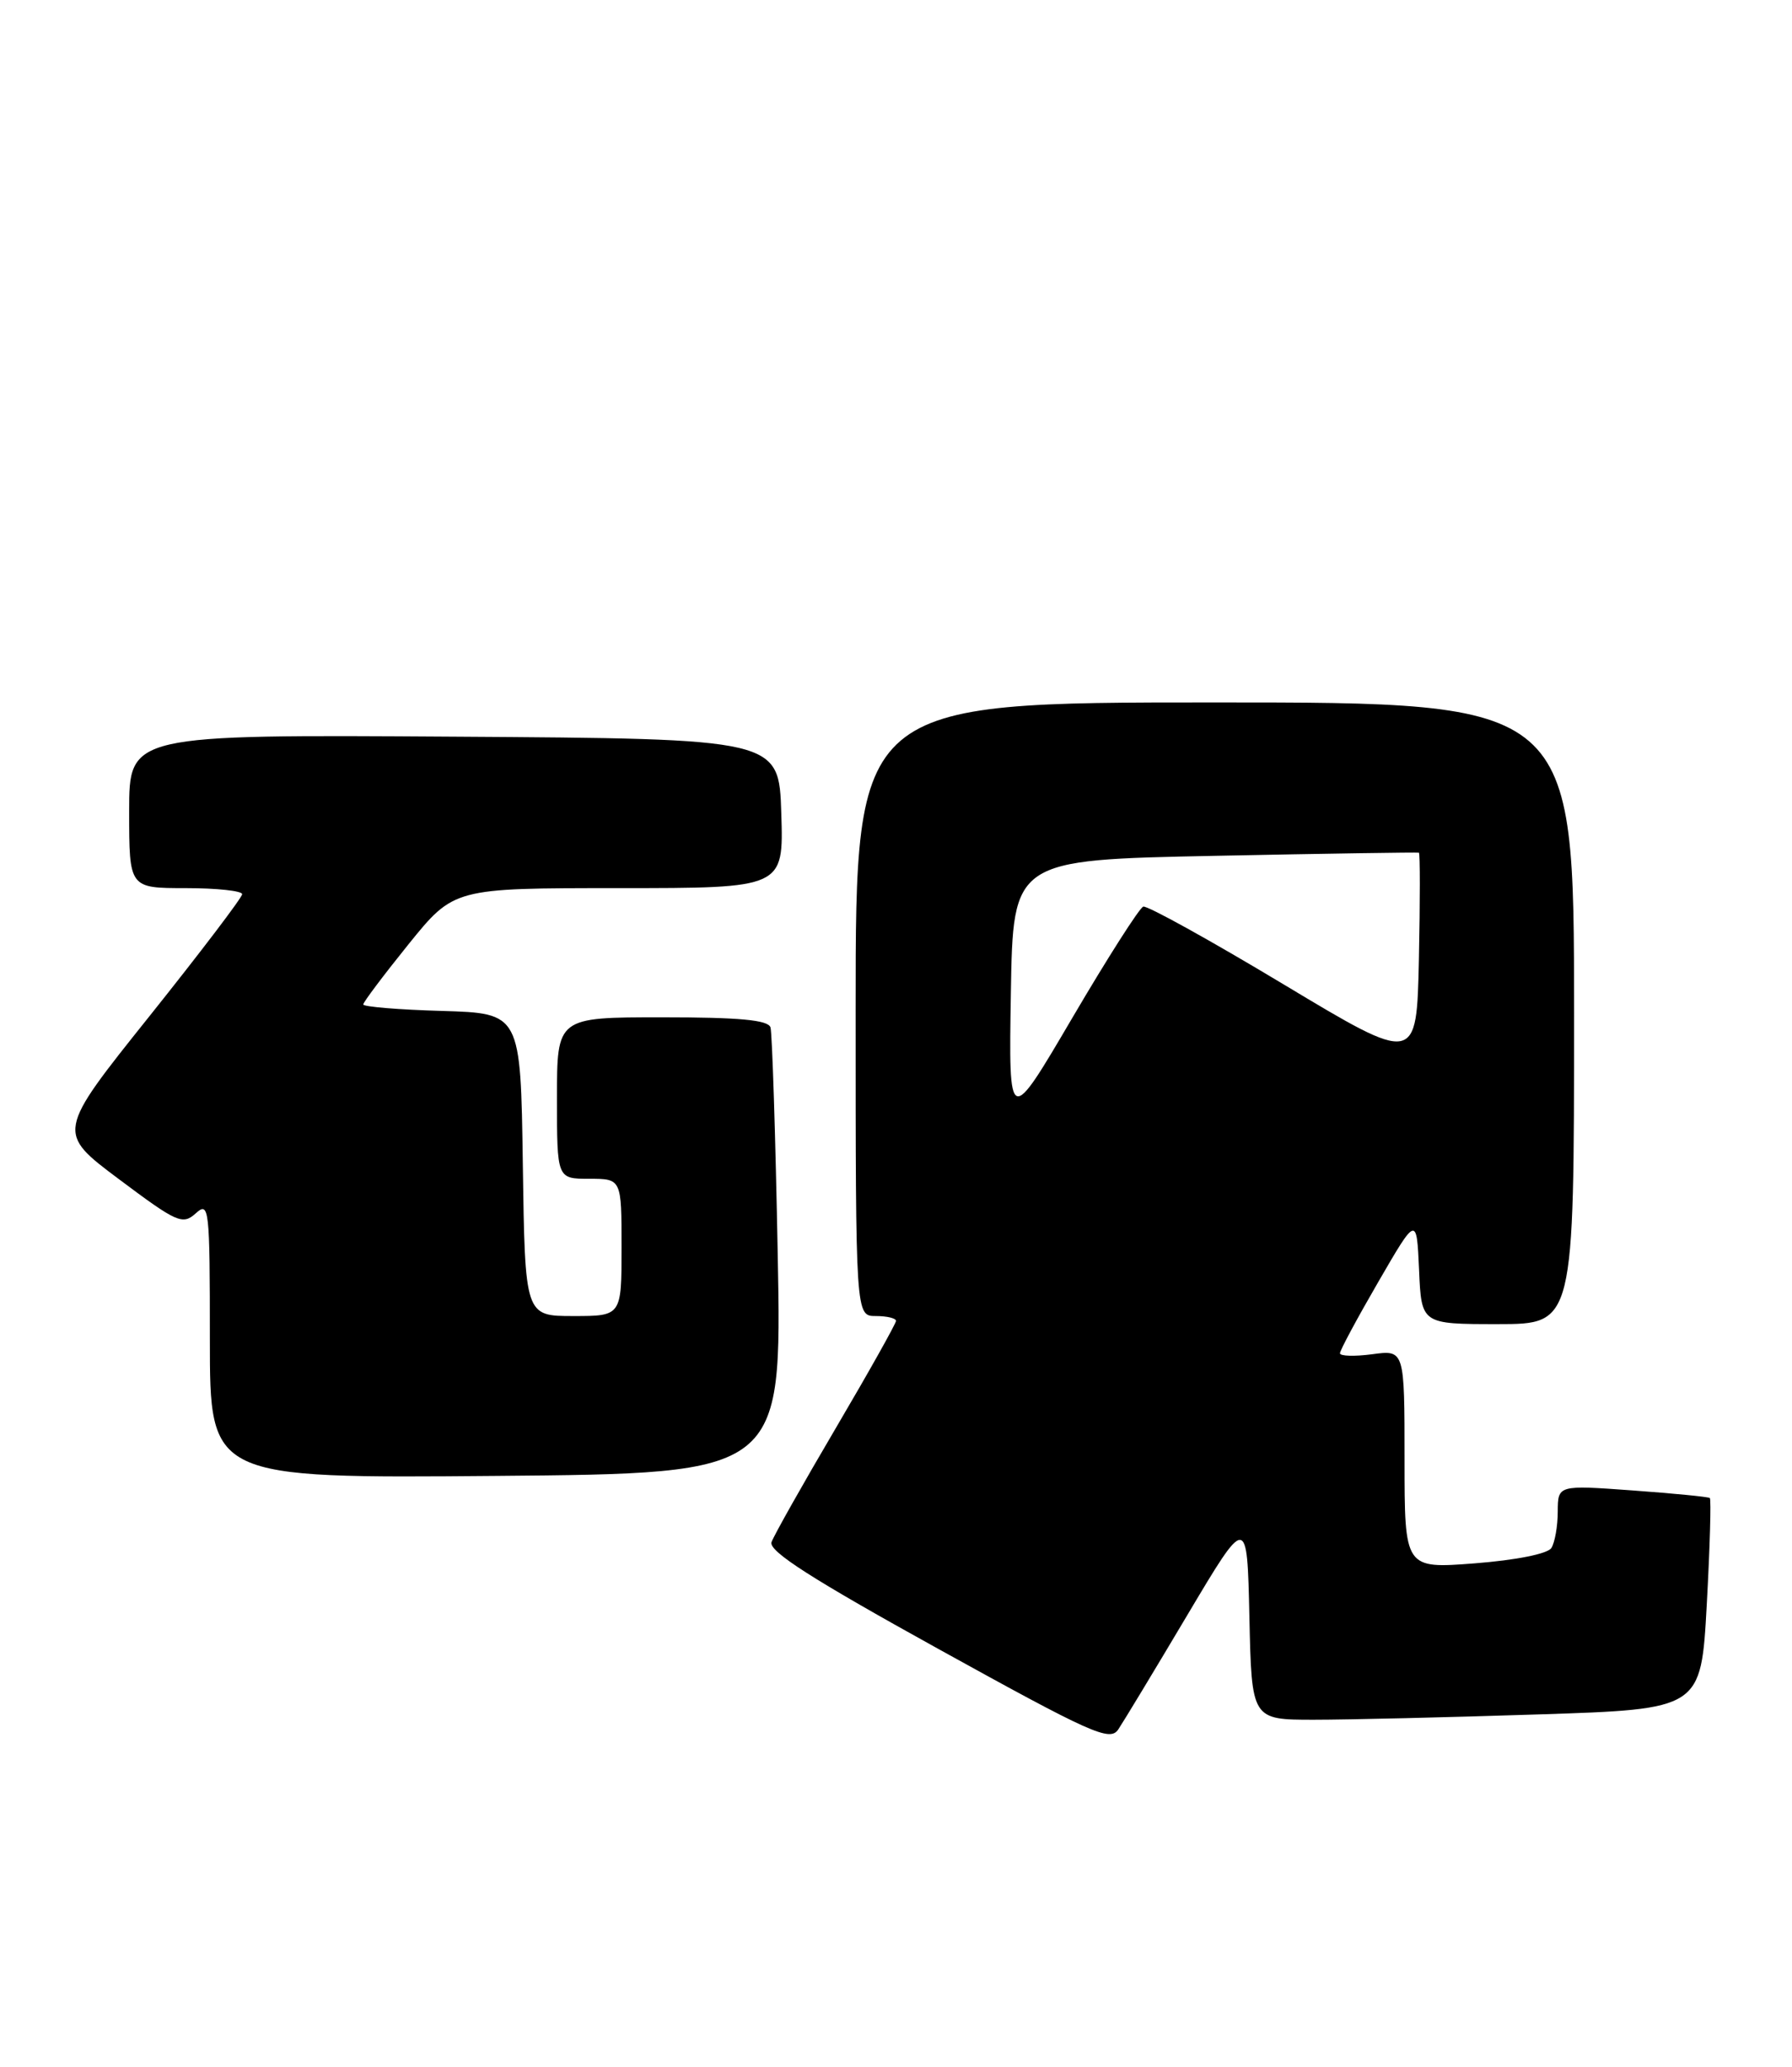 <?xml version="1.0" encoding="UTF-8" standalone="no"?>
<!DOCTYPE svg PUBLIC "-//W3C//DTD SVG 1.1//EN" "http://www.w3.org/Graphics/SVG/1.1/DTD/svg11.dtd" >
<svg xmlns="http://www.w3.org/2000/svg" xmlns:xlink="http://www.w3.org/1999/xlink" version="1.1" viewBox="0 0 222 256">
 <g >
 <path fill="currentColor"
d=" M 147.09 200.04 C 154.50 187.58 154.50 187.58 154.78 200.29 C 155.06 213.00 155.06 213.00 162.78 213.00 C 167.03 213.00 179.55 212.70 190.62 212.34 C 210.73 211.69 210.73 211.69 211.44 198.75 C 211.83 191.63 212.00 185.69 211.82 185.54 C 211.64 185.39 207.34 184.97 202.25 184.60 C 193.00 183.93 193.00 183.93 192.98 187.21 C 192.98 189.02 192.62 191.05 192.19 191.73 C 191.73 192.45 187.82 193.23 182.70 193.63 C 174.00 194.30 174.00 194.30 174.00 180.74 C 174.00 167.19 174.00 167.19 170.00 167.73 C 167.80 168.02 166.00 167.97 166.00 167.61 C 166.00 167.25 168.14 163.27 170.75 158.77 C 175.50 150.58 175.50 150.58 175.80 157.29 C 176.09 164.00 176.09 164.00 185.55 164.00 C 195.00 164.00 195.00 164.00 195.00 125.50 C 195.00 87.00 195.00 87.00 150.50 87.00 C 106.00 87.00 106.00 87.00 106.00 125.00 C 106.00 163.00 106.00 163.00 108.50 163.00 C 109.88 163.00 111.00 163.27 111.00 163.60 C 111.00 163.93 107.65 169.90 103.56 176.85 C 99.46 183.81 95.87 190.18 95.58 191.00 C 95.18 192.11 100.53 195.54 116.21 204.21 C 135.24 214.73 137.49 215.74 138.53 214.21 C 139.16 213.27 143.02 206.89 147.09 200.04 Z  M 96.35 155.50 C 96.07 140.65 95.66 127.94 95.45 127.25 C 95.17 126.33 91.58 126.00 82.03 126.00 C 69.00 126.00 69.00 126.00 69.00 136.00 C 69.00 146.00 69.00 146.00 73.00 146.00 C 77.00 146.00 77.00 146.00 77.00 154.50 C 77.00 163.00 77.00 163.00 71.02 163.00 C 65.04 163.00 65.04 163.00 64.77 144.25 C 64.50 125.50 64.50 125.50 54.75 125.21 C 49.39 125.06 45.00 124.69 45.00 124.41 C 45.00 124.13 47.53 120.77 50.61 116.95 C 56.23 110.00 56.23 110.00 76.65 110.00 C 97.08 110.00 97.08 110.00 96.79 100.75 C 96.50 91.50 96.50 91.50 56.25 91.24 C 16.00 90.98 16.00 90.98 16.00 100.49 C 16.00 110.00 16.00 110.00 23.00 110.00 C 26.85 110.00 30.00 110.34 30.00 110.75 C 30.00 111.16 24.82 117.97 18.50 125.88 C 7.00 140.26 7.00 140.26 14.75 146.06 C 21.92 151.43 22.62 151.75 24.25 150.28 C 25.91 148.77 26.00 149.56 26.00 165.90 C 26.00 183.10 26.00 183.10 61.43 182.80 C 96.86 182.50 96.86 182.50 96.35 155.50 Z  M 125.23 123.00 C 125.50 106.50 125.50 106.50 150.50 106.00 C 164.25 105.72 175.63 105.55 175.78 105.61 C 175.93 105.68 175.93 111.60 175.78 118.77 C 175.50 131.82 175.50 131.82 159.00 121.91 C 149.93 116.46 142.11 112.13 141.63 112.29 C 141.16 112.45 137.21 118.63 132.86 126.04 C 124.96 139.50 124.96 139.50 125.23 123.00 Z "/>
</g>
</svg>